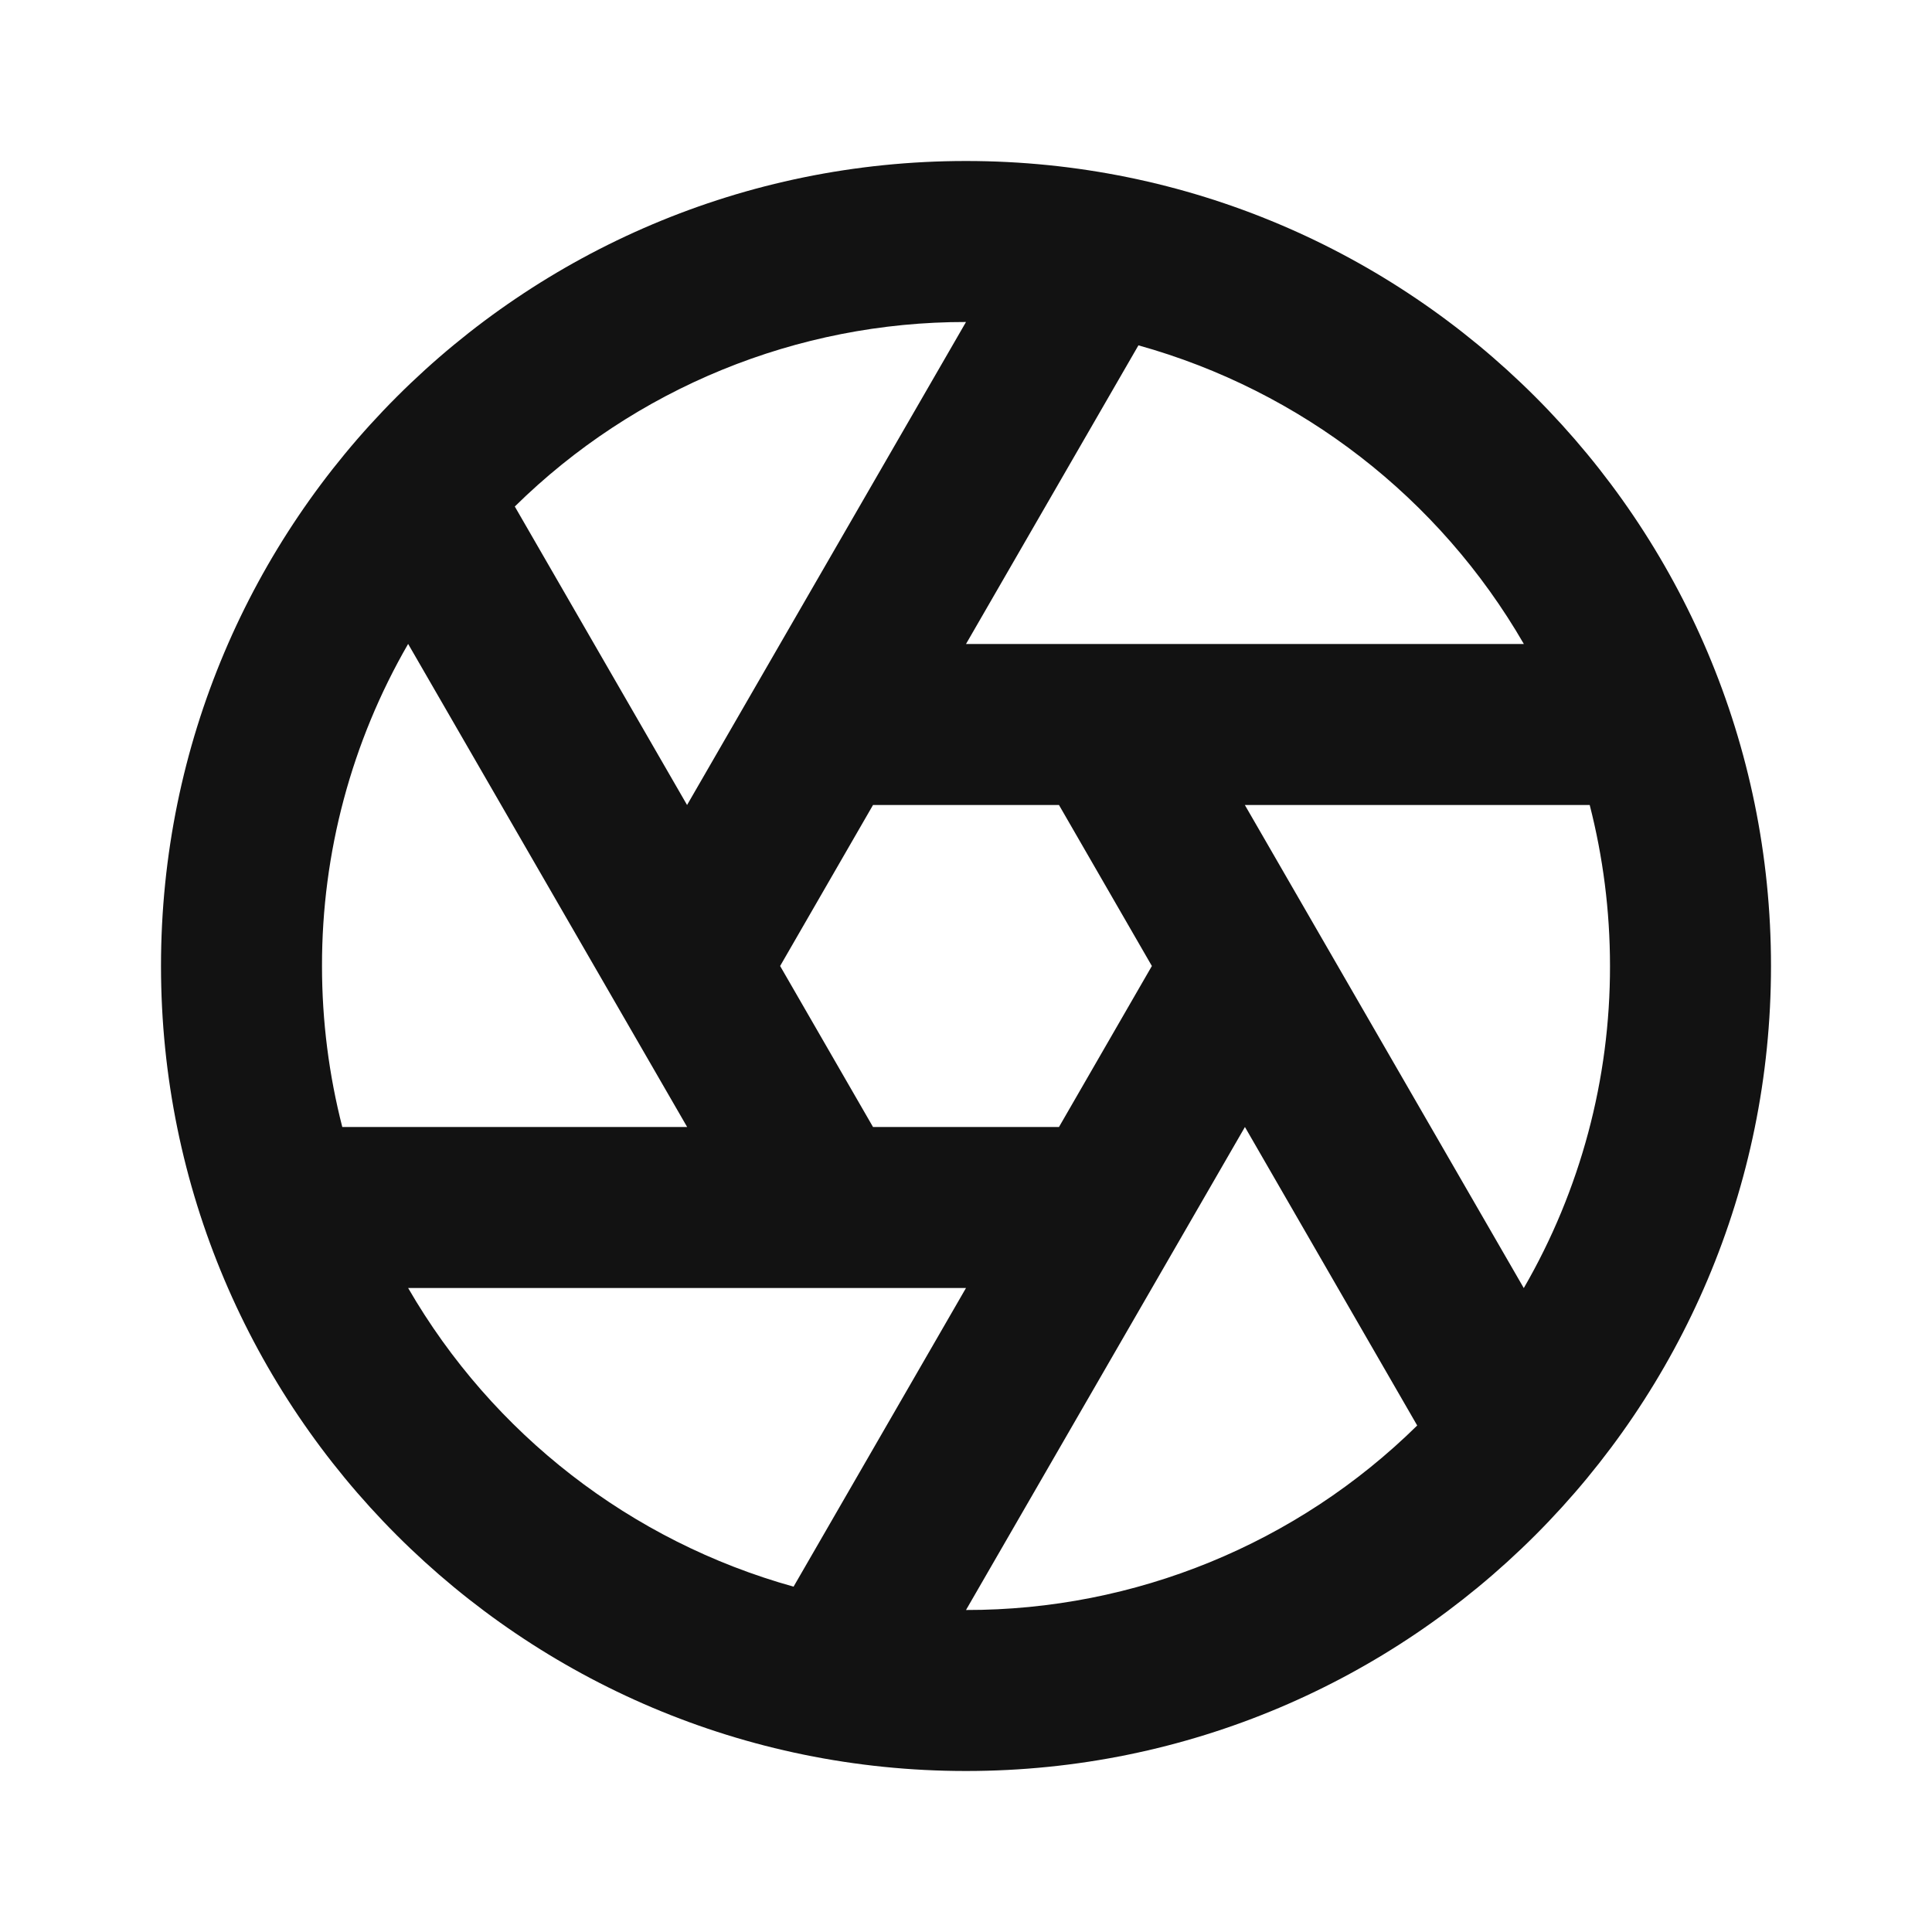 <svg xmlns="http://www.w3.org/2000/svg" width="24" height="24" fill="none"><g clip-path="url(#a)"><g><path fill="#121212" d="M9.858 19.71L12 16H5.07C6.12 17.815 7.838 19.147 9.858 19.71ZM4.252 14H8.536L5.07 7.999C4.367 9.215 3.998 10.595 4 12C4 12.69 4.088 13.36 4.252 14ZM6.395 6.292L8.535 10L12 4C9.903 3.997 7.889 4.821 6.395 6.292ZM14.142 4.29L12 8H18.93C17.881 6.185 16.162 4.853 14.142 4.29ZM19.748 10H15.464L18.929 16.001C19.633 14.785 20.002 13.405 20 12C20 11.31 19.912 10.64 19.748 10ZM17.605 17.708L15.465 14L12 20C14.097 20.003 16.111 19.179 17.605 17.708ZM12 22C6.477 22 2 17.523 2 12C2 6.477 6.477 2 12 2C17.523 2 22 6.477 22 12C22 17.523 17.523 22 12 22ZM13.155 10H10.845L9.691 12L10.845 14H13.155L14.309 12L13.155 10Z"/></g></g><defs><clipPath id="a"><rect width="24" height="24" fill="white"/></clipPath></defs></svg>